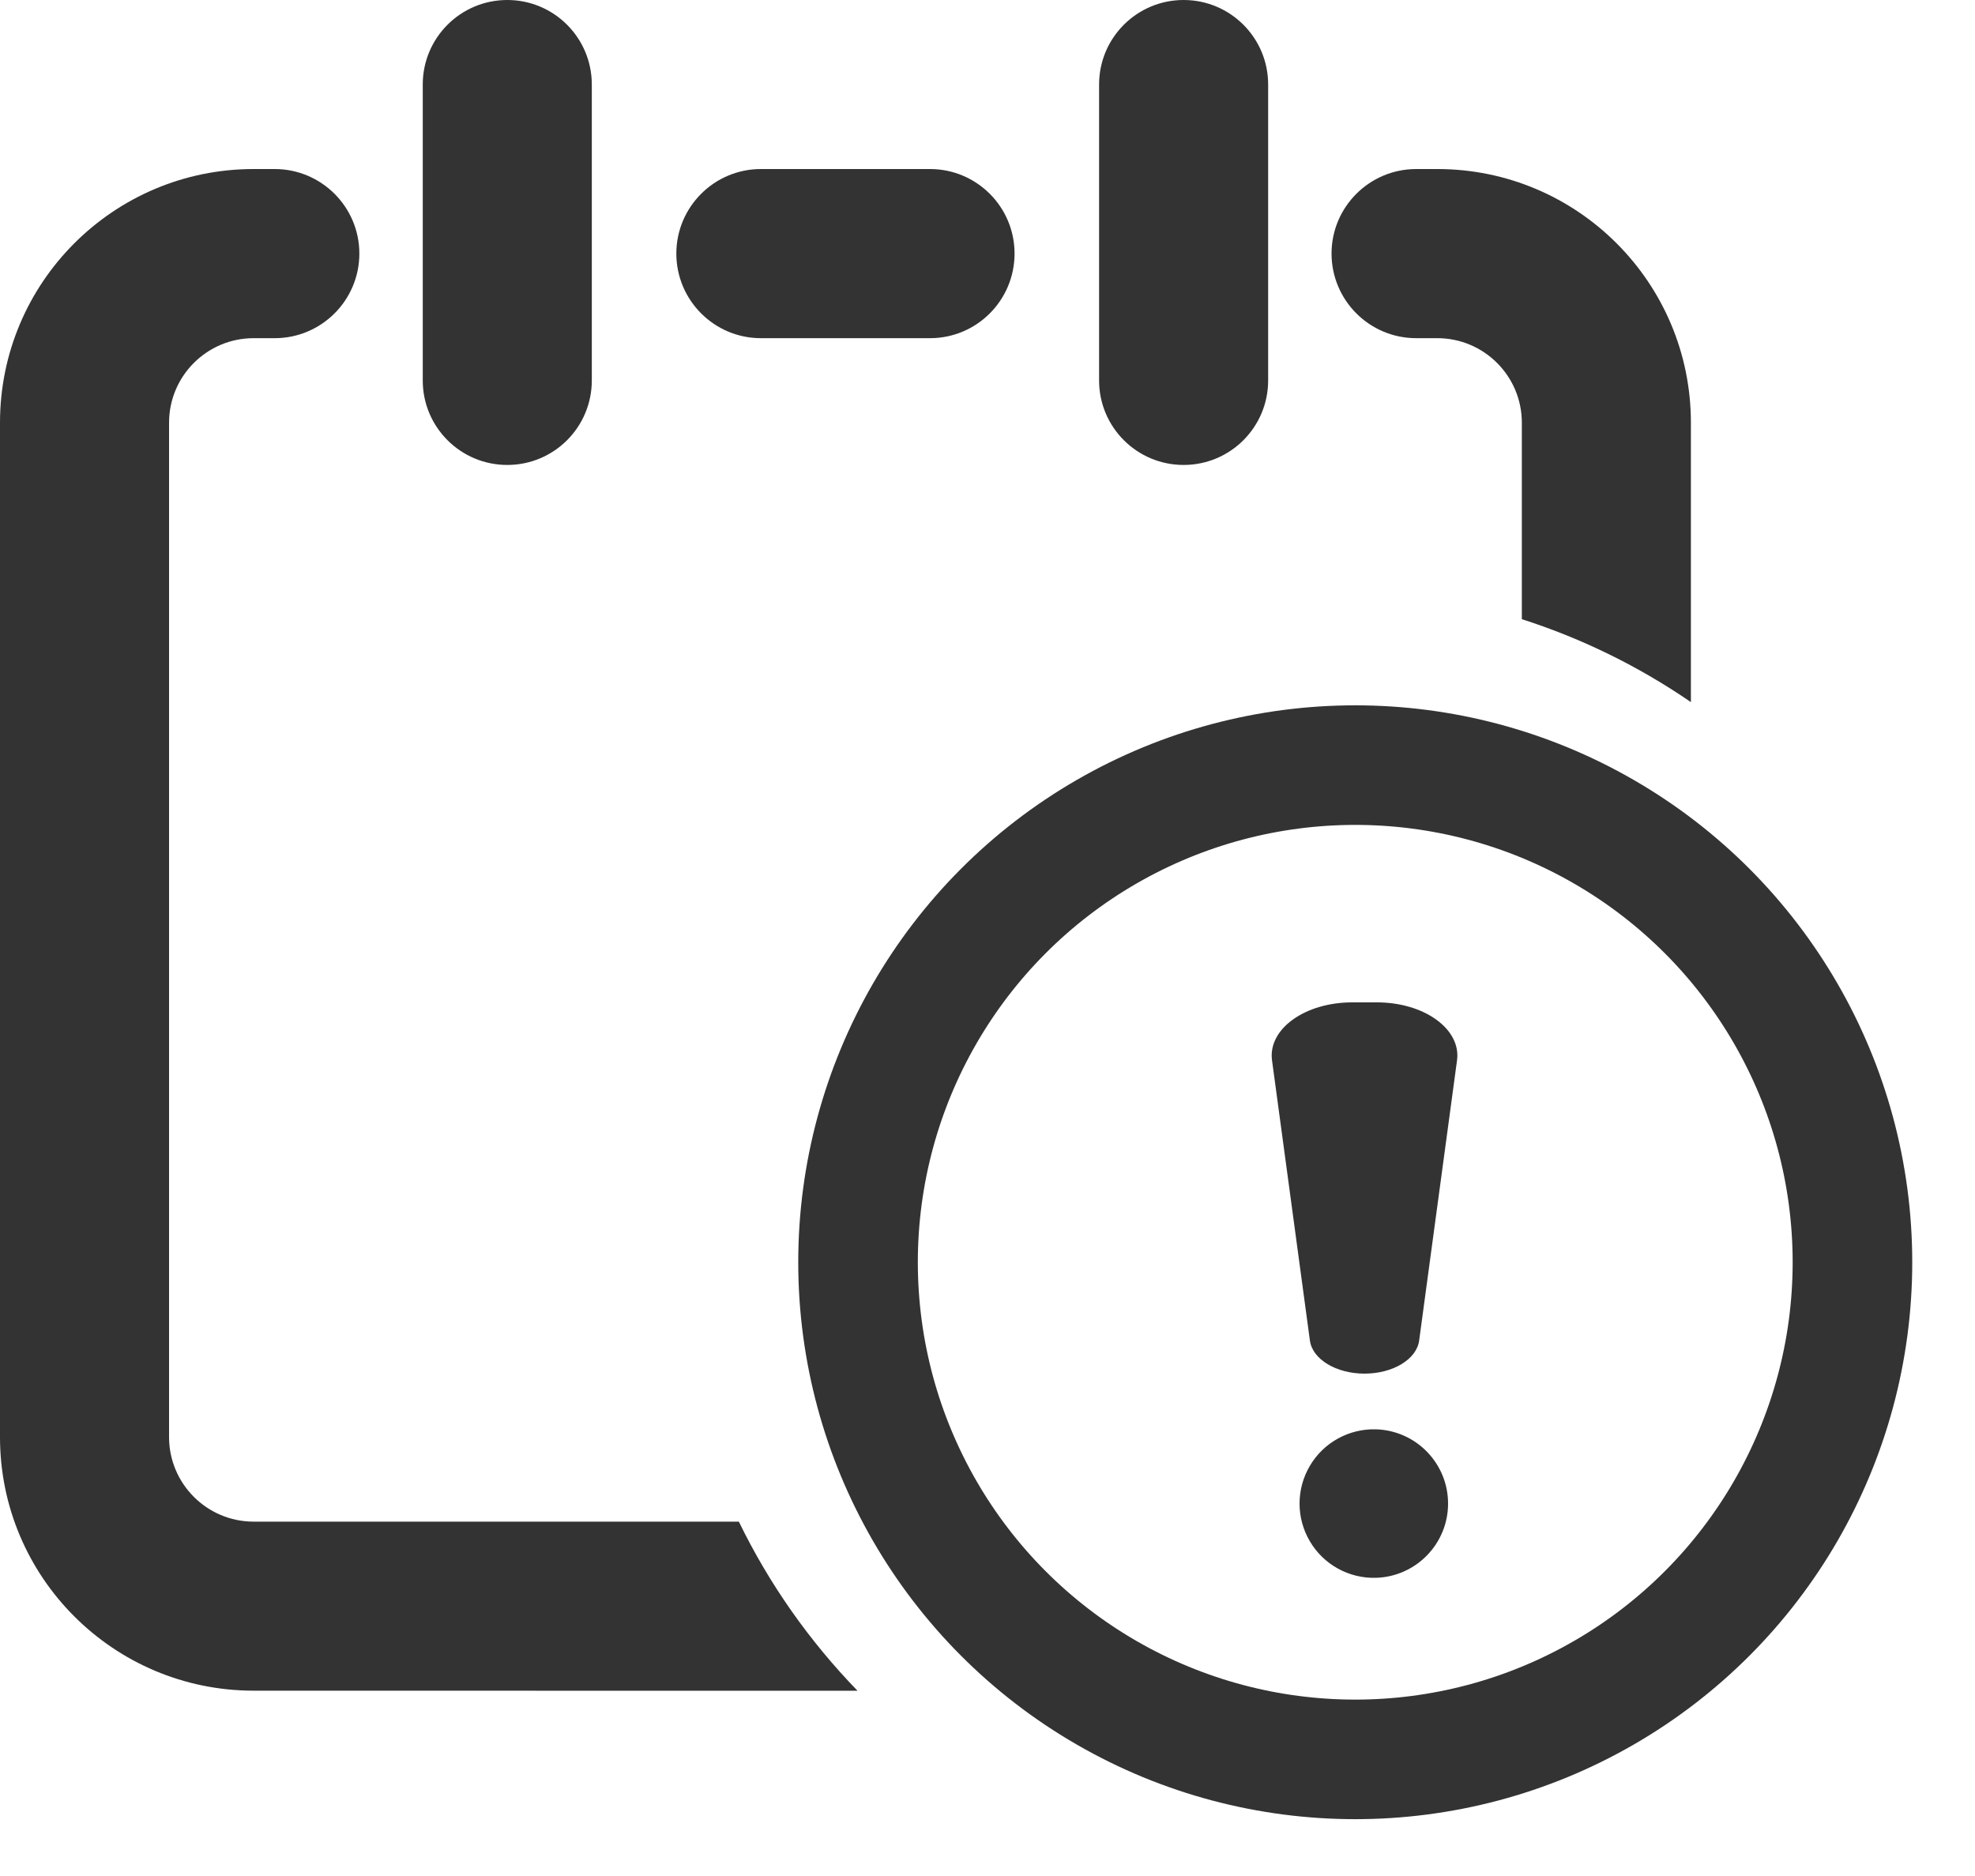 <?xml version="1.0" encoding="UTF-8"?>
<svg width="20px" height="19px" viewBox="0 0 20 19" version="1.1" xmlns="http://www.w3.org/2000/svg" xmlns:xlink="http://www.w3.org/1999/xlink">
    <!-- Generator: Sketch 63.1 (92452) - https://sketch.com -->
    <title>7我指派已过期@1x</title>
    <desc>Created with Sketch.</desc>
    <g id="新版定稿" stroke="none" stroke-width="1" fill="none" fill-rule="evenodd">
        <g id="切图3" transform="translate(-410, -2182)">
            <g id="7我指派已过期" transform="translate(410, 2182)">
                <path d="M2.782,1.712 C3.255,1.712 3.639,2.096 3.639,2.568 C3.639,3.041 3.255,3.425 2.782,3.425 L2.568,3.425 C2.096,3.425 1.712,3.808 1.712,4.281 L1.712,14.555 C1.712,15.027 2.096,15.411 2.568,15.411 L7.482,15.411 C7.79,16.045 8.198,16.623 8.684,17.124 L2.568,17.123 C1.15,17.123 -1.48844492e-12,15.973 -1.48844492e-12,14.555 L-1.48844492e-12,4.281 C-1.48844492e-12,2.862 1.15,1.712 2.568,1.712 L2.782,1.712 Z M14.555,1.712 C15.973,1.712 17.123,2.862 17.123,4.281 L17.123,7.111 C16.602,6.753 16.026,6.468 15.411,6.271 L15.411,4.281 C15.411,3.808 15.027,3.425 14.555,3.425 L14.341,3.425 C13.868,3.425 13.484,3.041 13.484,2.568 C13.484,2.096 13.868,1.712 14.341,1.712 L14.555,1.712 Z M5.137,1.78749415e-08 C5.61,1.78749415e-08 5.993,0.383 5.993,0.856 L5.993,3.853 C5.993,4.326 5.61,4.709 5.137,4.709 C4.664,4.709 4.281,4.326 4.281,3.853 L4.281,0.856 C4.281,0.383 4.664,1.78749415e-08 5.137,1.78749415e-08 Z M11.986,-2.34830466e-11 C12.459,-2.34830466e-11 12.842,0.383 12.842,0.856 L12.842,3.853 C12.842,4.326 12.459,4.709 11.986,4.709 C11.513,4.709 11.13,4.326 11.13,3.853 L11.13,0.856 C11.13,0.383 11.513,-2.34830466e-11 11.986,-2.34830466e-11 Z M9.418,1.712 C9.891,1.712 10.274,2.096 10.274,2.568 C10.274,3.041 9.891,3.425 9.418,3.425 L7.705,3.425 C7.233,3.425 6.849,3.041 6.849,2.568 C6.849,2.096 7.233,1.712 7.705,1.712 L9.418,1.712 Z" id="形状结合" fill="#333333" fill-rule="nonzero"></path>
                <circle id="椭圆形" stroke="#333333" stroke-width="1.211" cx="13.724" cy="12.784" r="5.035"></circle>
                <path d="M13.935,14.476 C13.661,14.468 13.404,14.609 13.265,14.845 C13.125,15.081 13.125,15.375 13.265,15.611 C13.404,15.847 13.661,15.988 13.935,15.98 C14.341,15.967 14.664,15.634 14.664,15.228 C14.664,14.822 14.341,14.489 13.935,14.476 L13.935,14.476 Z" id="路径" fill="#333333"></path>
                <path d="M13.945,10.152 L13.691,10.152 C13.463,10.152 13.245,10.215 13.091,10.327 C12.937,10.438 12.861,10.587 12.881,10.737 L13.265,13.578 C13.291,13.767 13.531,13.912 13.818,13.912 C14.105,13.912 14.345,13.767 14.371,13.578 L14.755,10.737 C14.775,10.587 14.699,10.438 14.545,10.327 C14.391,10.215 14.173,10.152 13.945,10.152 L13.945,10.152 Z" id="路径" fill="#333333"></path>
            </g>
        </g>
    </g>
</svg>